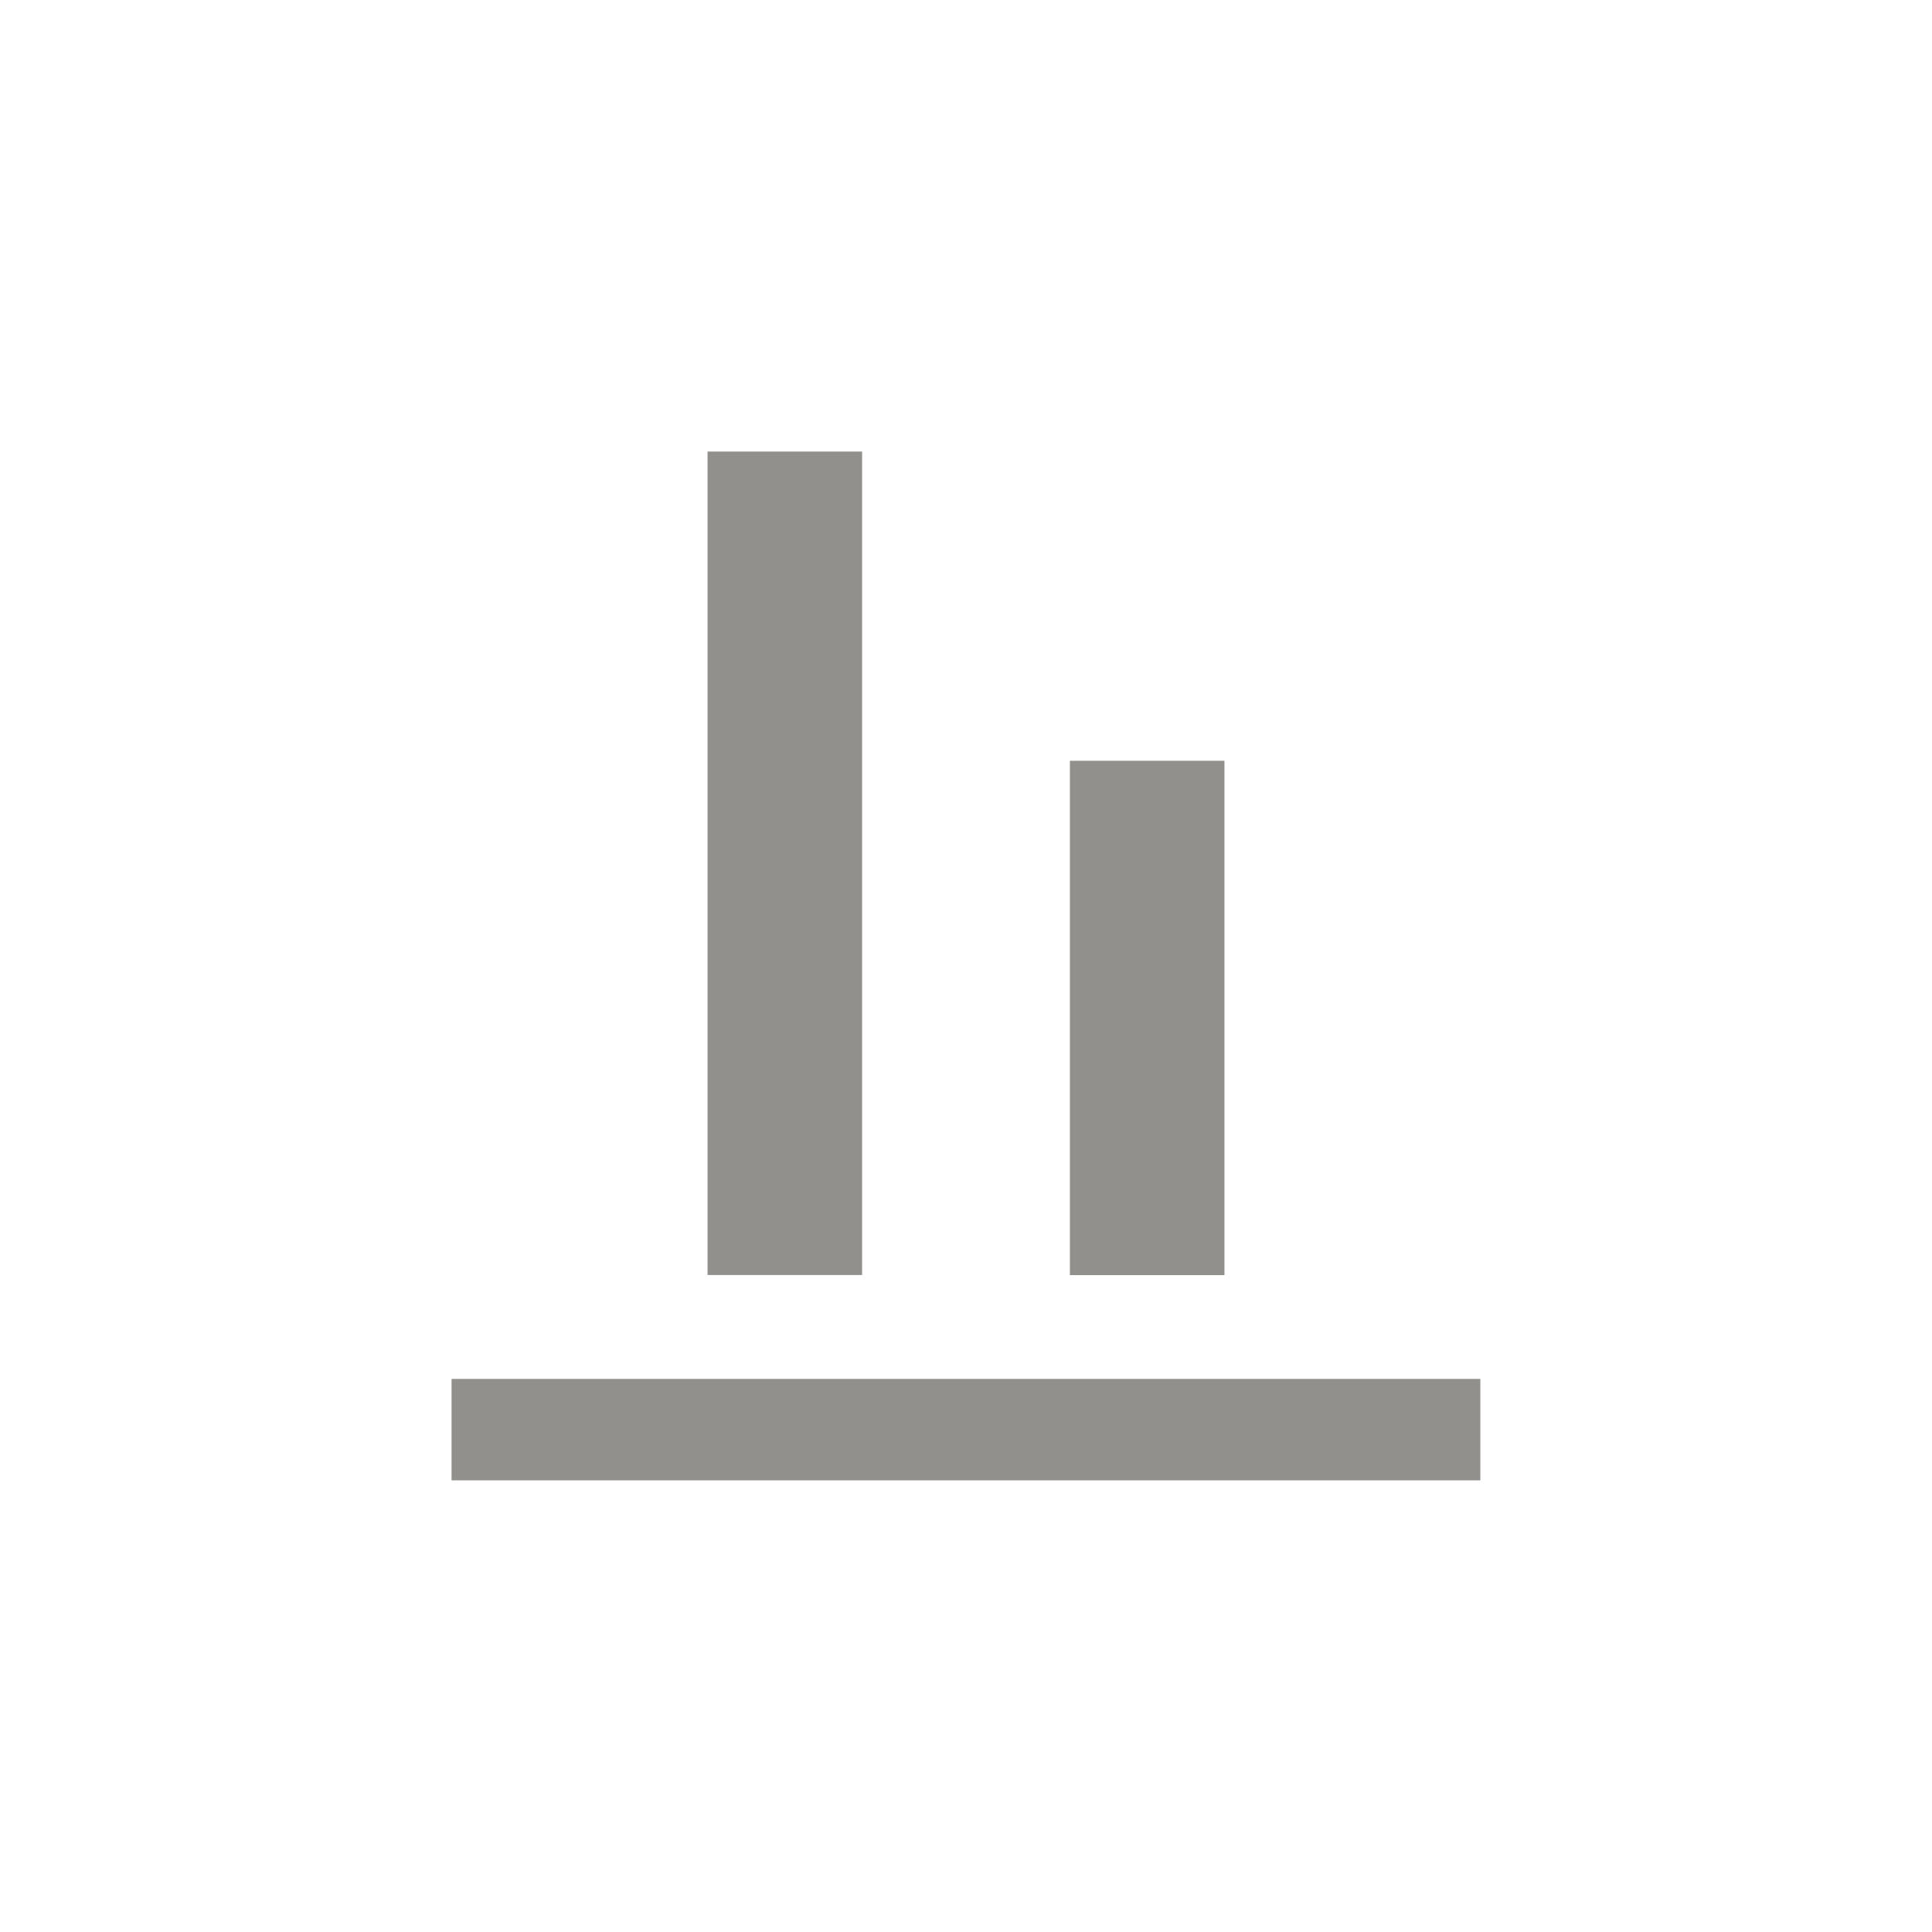 <!-- Generated by IcoMoon.io -->
<svg version="1.1" xmlns="http://www.w3.org/2000/svg" width="40" height="40" viewBox="0 0 40 40">
<title>mt-align_vertical_bottom</title>
<path fill="#91908d" d="M30.649 30.649h-21.3v-2.1h21.3v2.1zM17.849 9.349h-3.2v17.049h3.2v-17.049zM25.351 15.751h-3.2v10.649h3.2v-10.649z"></path>
</svg>
